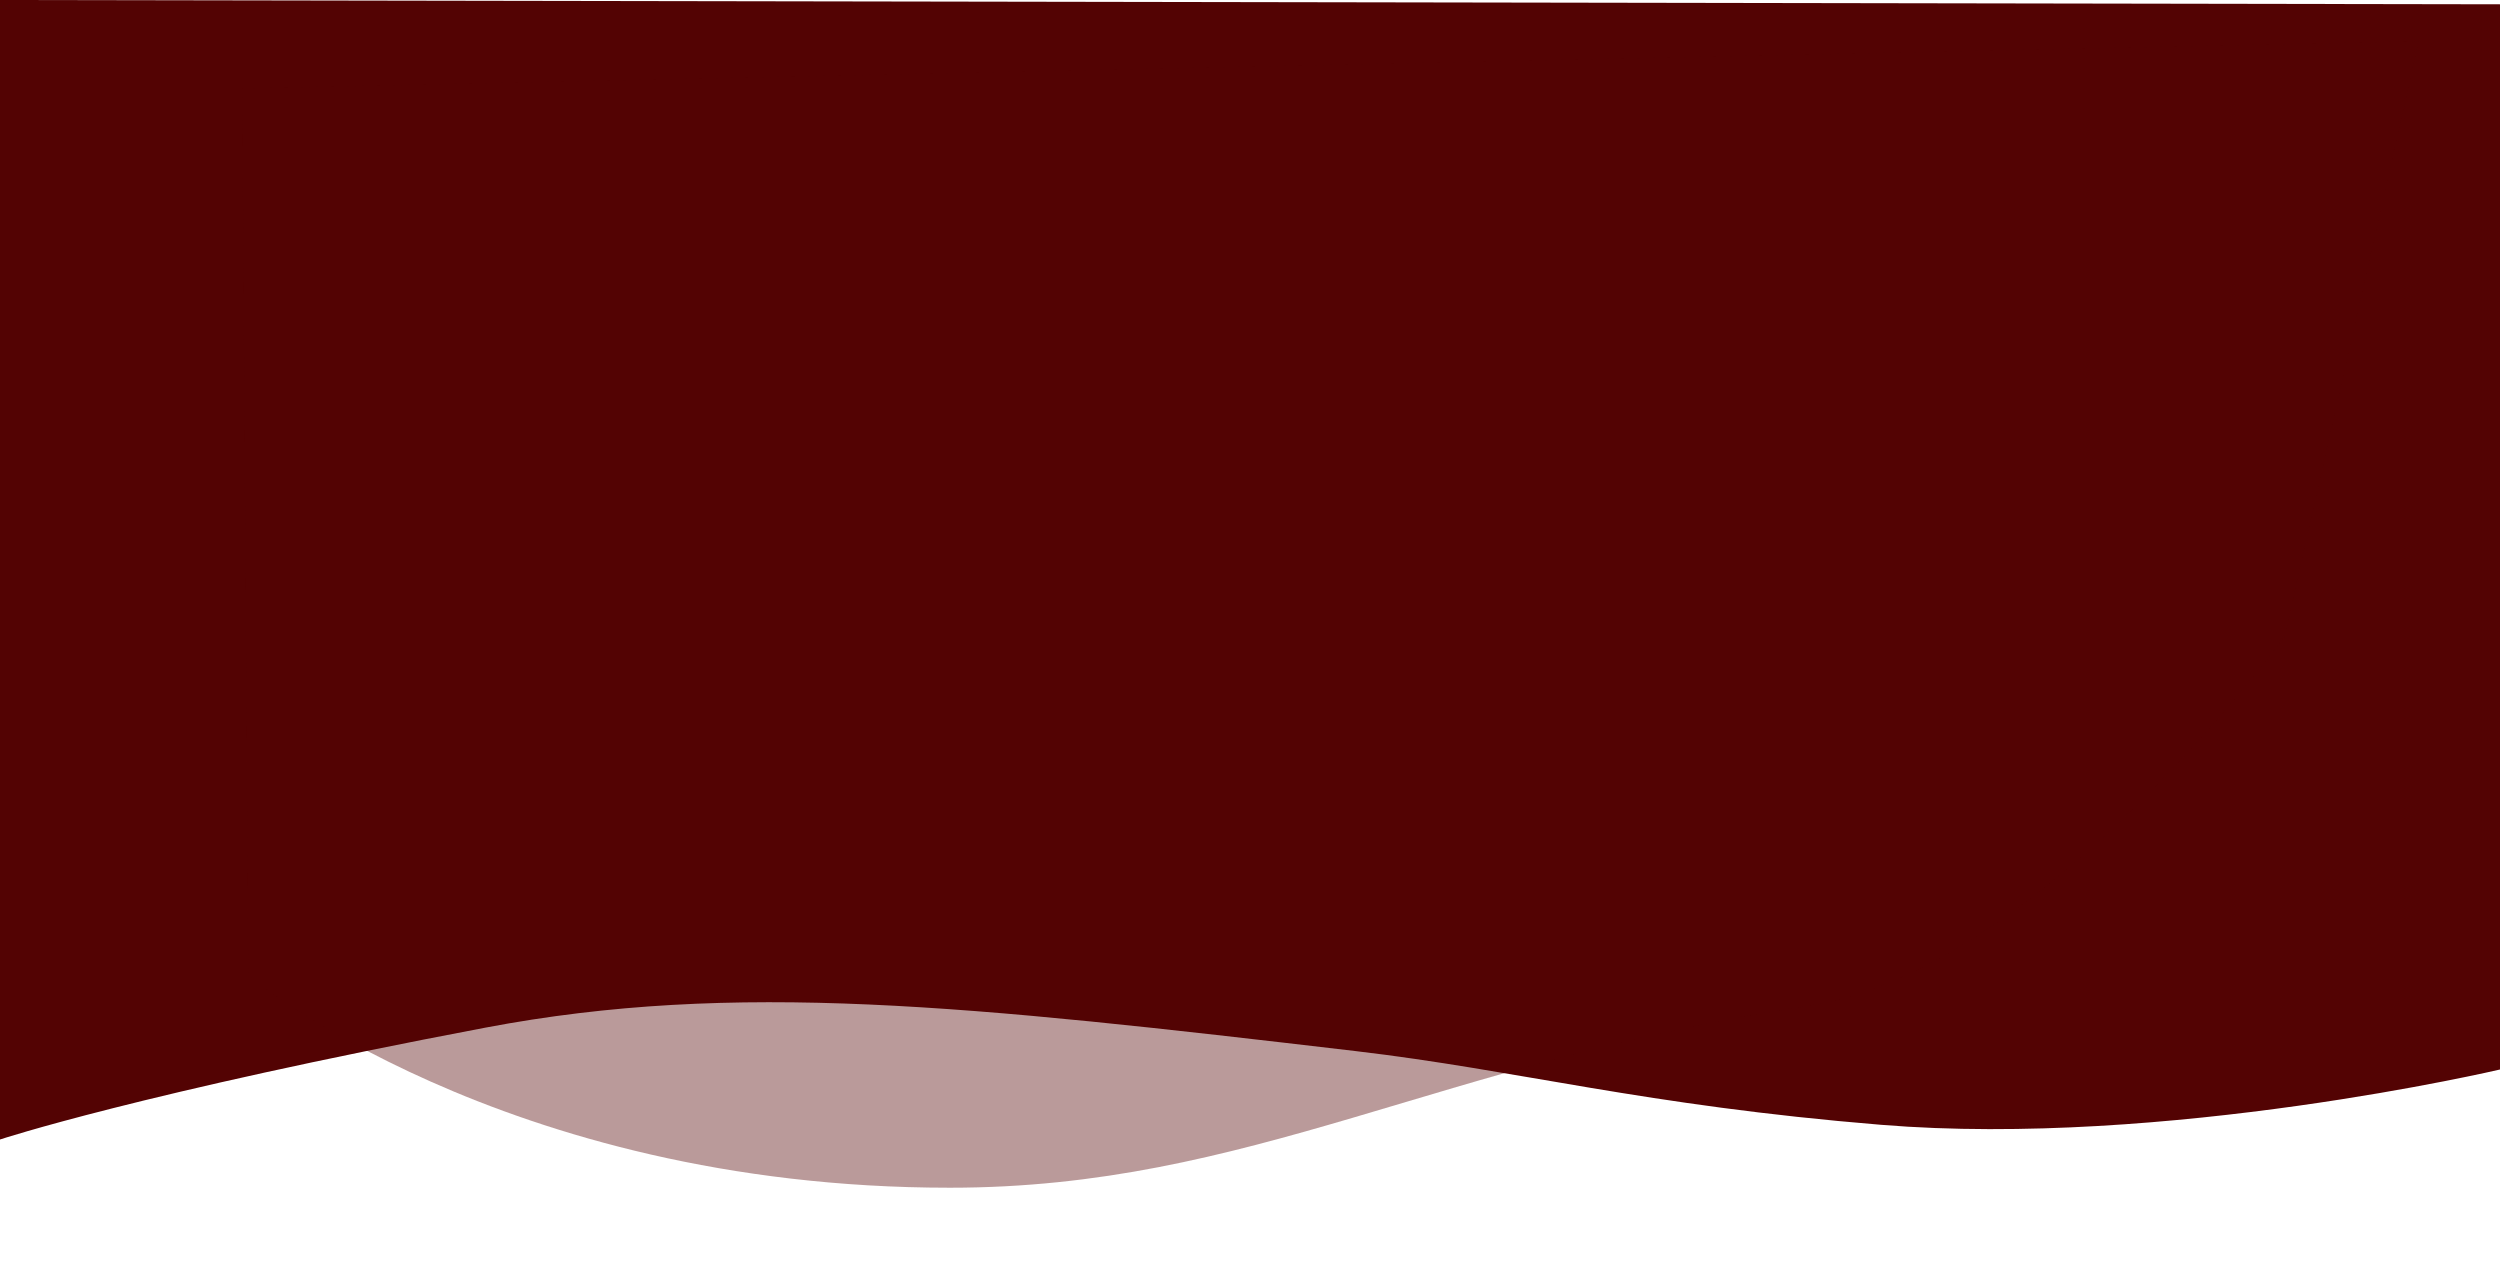 <?xml version="1.0" encoding="UTF-8"?>
<svg id="Layer_3" data-name="Layer 3" xmlns="http://www.w3.org/2000/svg" viewBox="0 0 680.23 345.43">
  <defs>
    <style>
      .cls-1 {
        opacity: .4;
      }

      .cls-1, .cls-2 {
        fill: #530303;
      }
    </style>
  </defs>
  <path class="cls-2" d="M680.23,1.17L0,0v310.05s38.12-12.62,132.03-30.43c68.09-12.91,131.48-6.01,236.56,6.34,44.85,5.27,78.52,14.78,143.22,20.09,77.39,6.35,168.42-15.05,168.42-15.05V1.17Z"/>
  <path class="cls-1" d="M65.9,24.07l592.26-12.85-36.54,162s-66.08,90.86-129.44,100.44c-100.96,15.26-152.06,49.51-233.74,49.51-122.02,0-190.91-57.72-190.91-57.72l-1.63-241.37Z"/>
</svg>